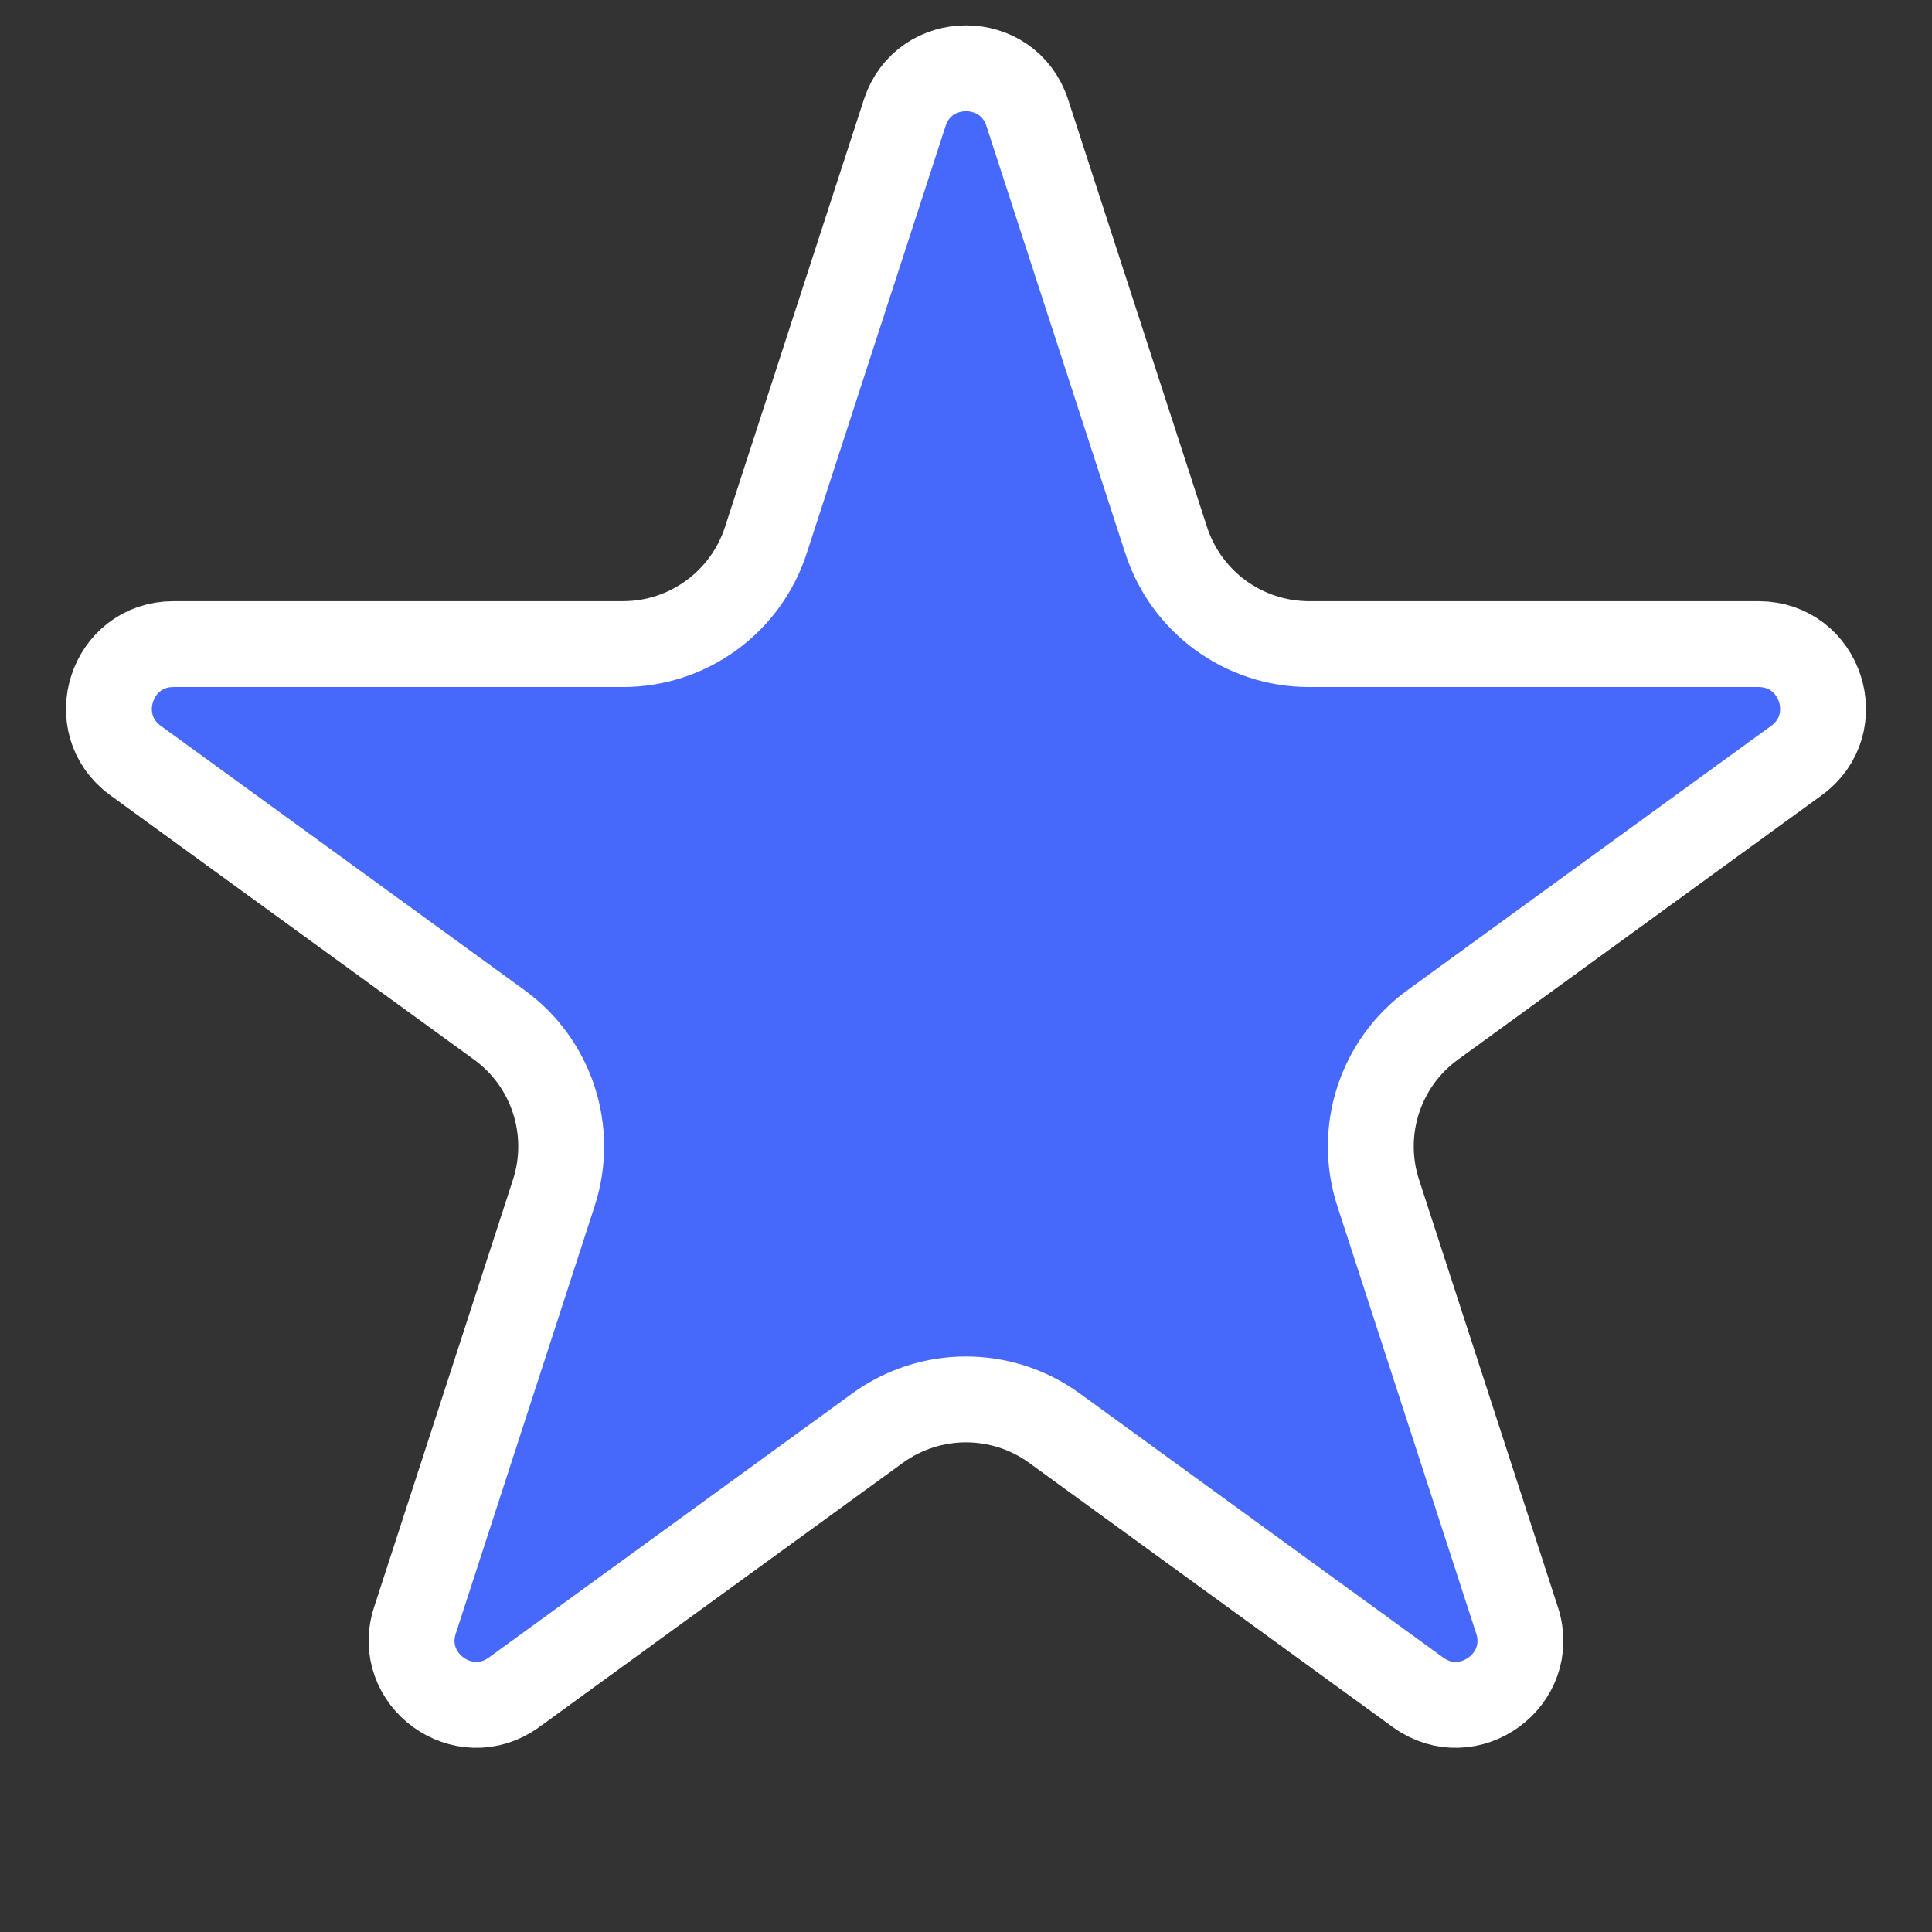 <svg width="50" height="50" viewBox="0 0 18 18" fill="none" xmlns="http://www.w3.org/2000/svg">
<rect x="0" y="0" width="18" height="18" fill="#333333" stroke="none"/>
<g clip-path="url(#clip0_10823_54303)">
<path d="M9.571 1.051L10.865 5.033C11.052 5.61 11.59 6.001 12.196 6.001H16.384C16.965 6.001 17.207 6.745 16.737 7.086L13.349 9.548C12.858 9.904 12.653 10.536 12.84 11.113L14.134 15.096C14.314 15.649 13.681 16.108 13.211 15.767L9.823 13.305C9.332 12.949 8.668 12.949 8.177 13.305L4.789 15.767C4.319 16.108 3.686 15.649 3.866 15.096L5.16 11.113C5.347 10.536 5.142 9.904 4.651 9.548L1.263 7.086C0.793 6.745 1.035 6.001 1.616 6.001H5.804C6.41 6.001 6.948 5.61 7.135 5.033L8.429 1.051C8.609 0.498 9.391 0.498 9.571 1.051Z" stroke="white" stroke-width="0.8" fill="#4769FB"/>
</g>
<defs>
<clipPath id="clip0_10823_54303">
<rect width="18" height="18" fill="white"/>
</clipPath>
</defs>
</svg>
